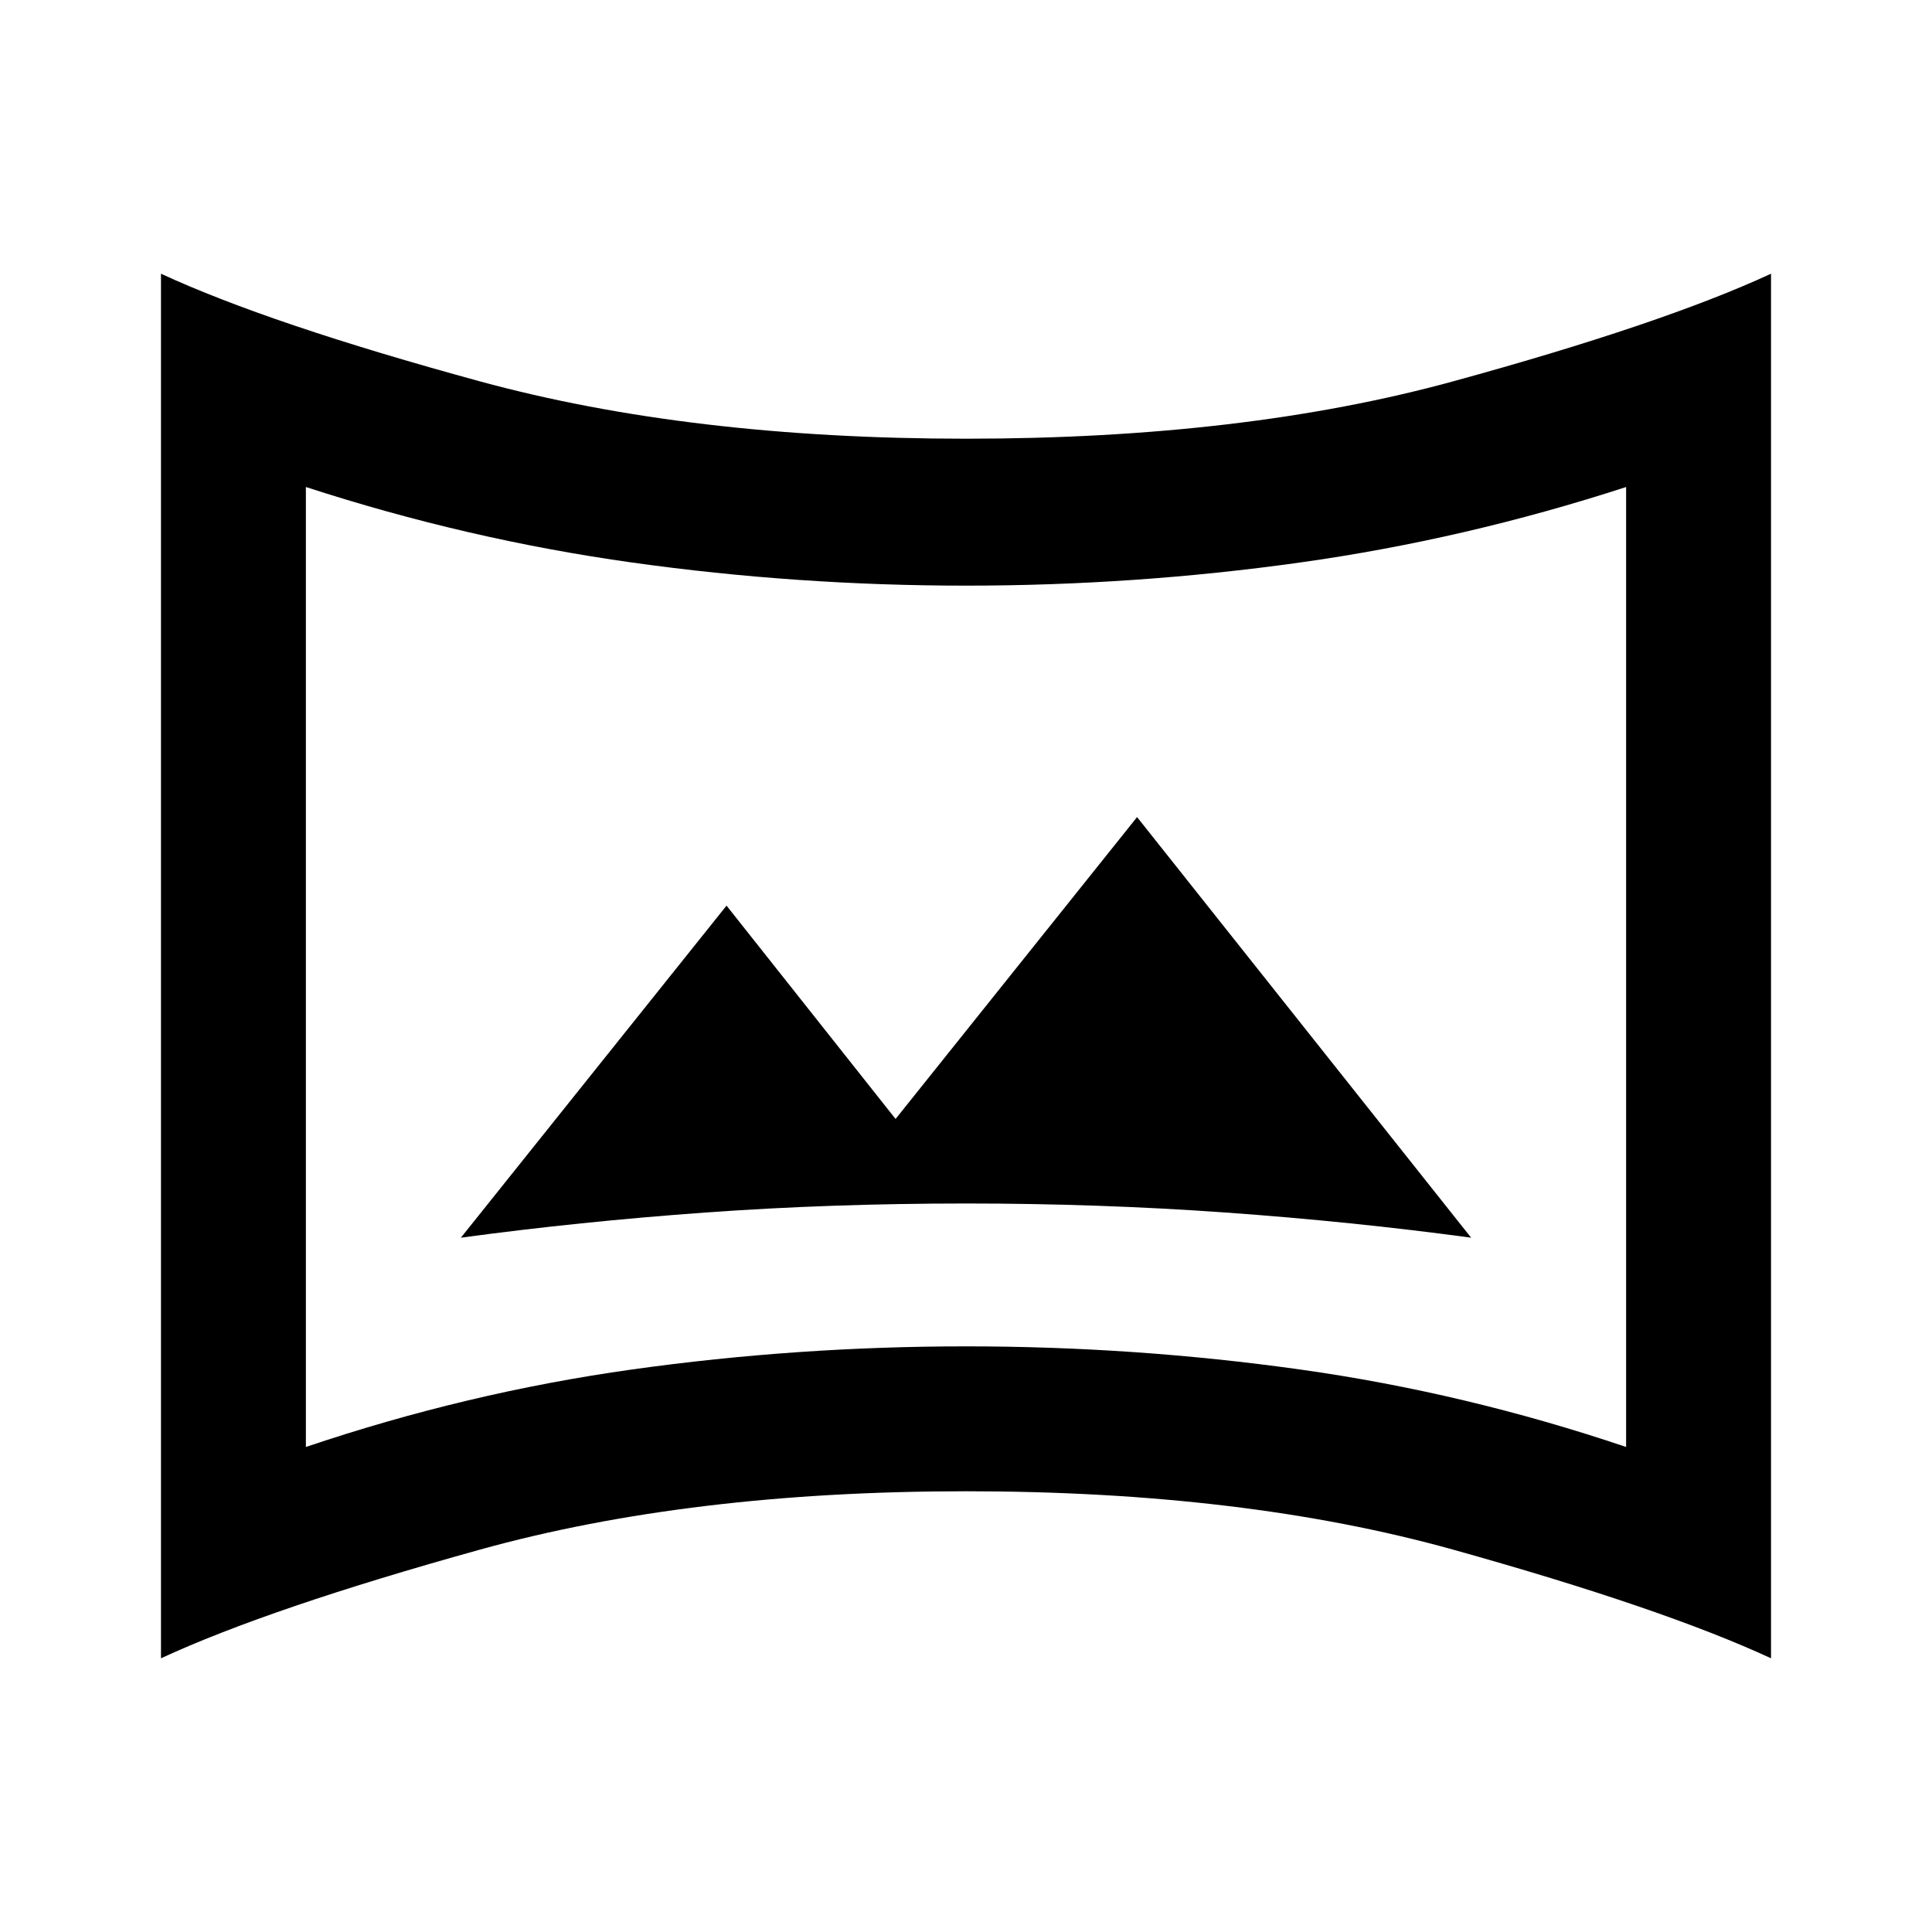 <svg xmlns="http://www.w3.org/2000/svg" height="40" width="40"><path d="M9.542 25.625q2.458-.333 5.062-.521 2.604-.187 5.396-.187 2.75 0 5.375.187 2.625.188 5.083.521l-6.916-8.708-5 6.25-3.5-4.417Zm-3.209 4.333q3.334-1.125 6.75-1.604 3.417-.479 6.917-.479t6.917.479q3.416.479 6.75 1.604V10.083q-3.334 1.084-6.75 1.563-3.417.479-6.917.479t-6.917-.479q-3.416-.479-6.75-1.563ZM20 20ZM3.333 34.333V5.667q2.25 1.041 6.605 2.229Q14.292 9.083 20 9.083q5.75 0 10.083-1.187 4.334-1.188 6.584-2.229v28.666q-2.25-1.041-6.584-2.25Q25.75 30.875 20 30.875q-5.708 0-10.062 1.208-4.355 1.209-6.605 2.25Z"/></svg>